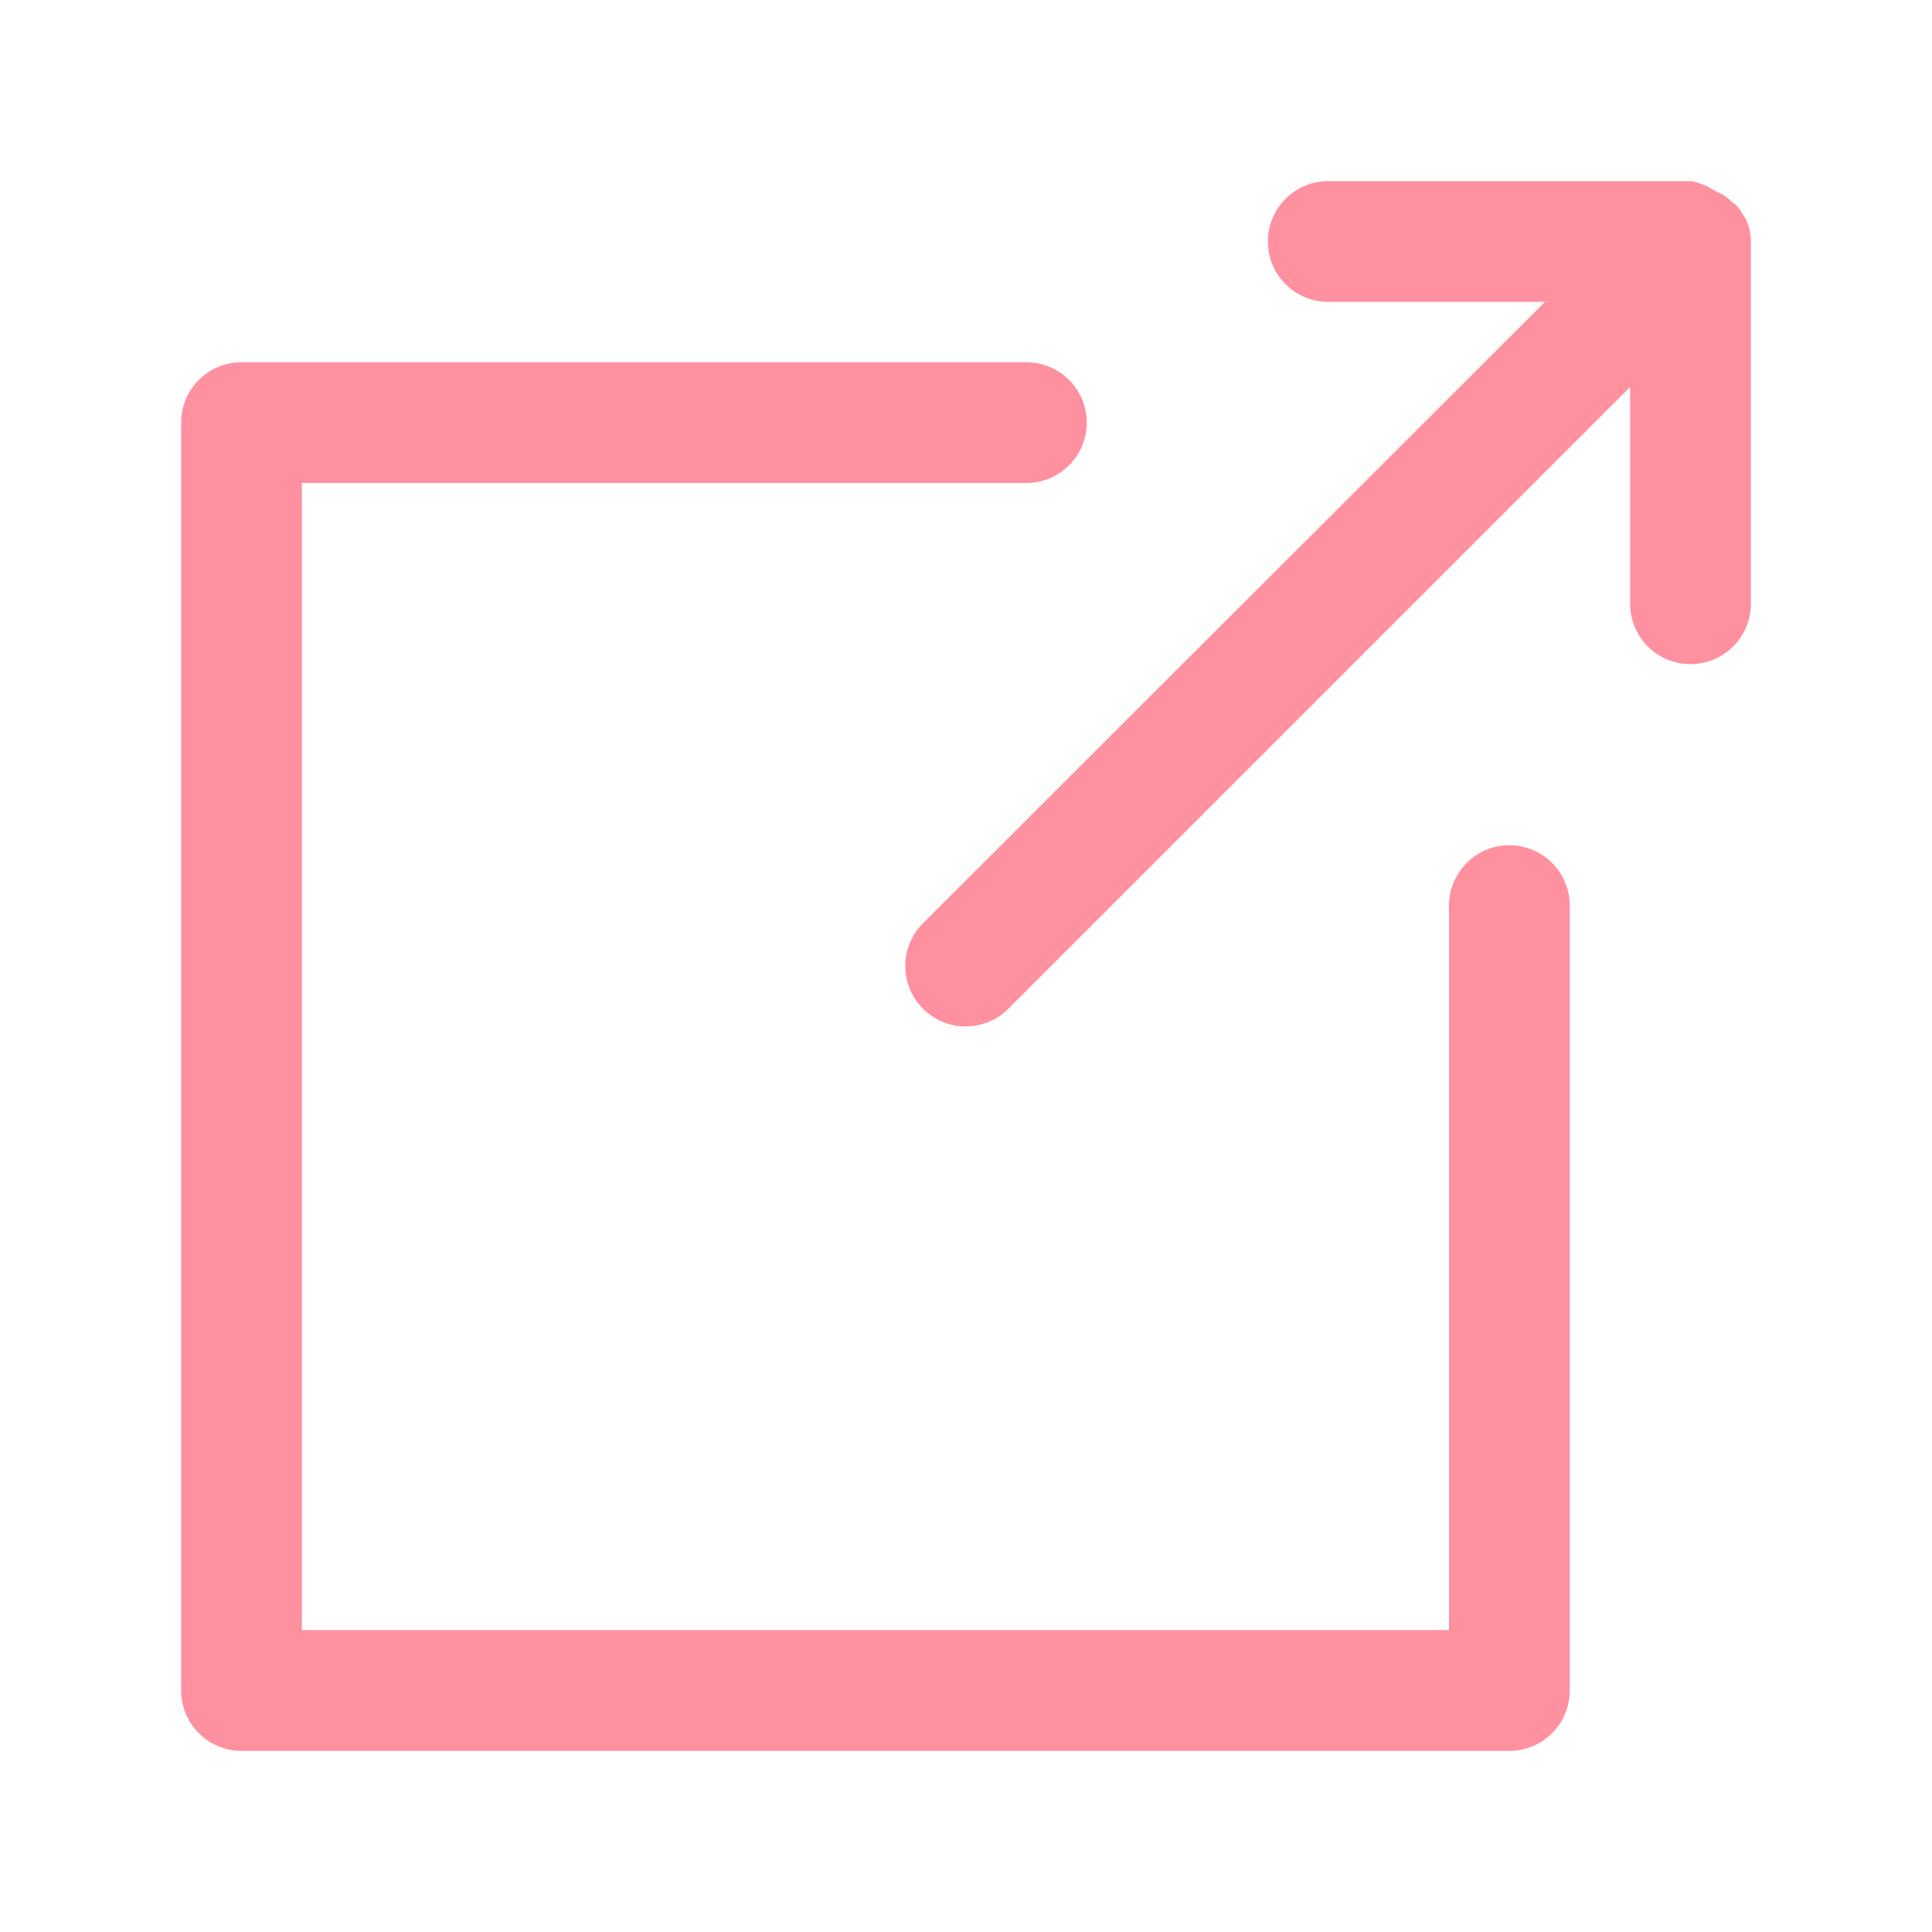 <svg id="Layer_1" data-name="Layer 1" xmlns="http://www.w3.org/2000/svg" viewBox="0 0 32 32"><defs><style>.cls-1{fill:#ff90a0;}</style></defs><title>share_profile_url</title><path class="cls-1" d="M25,14a1,1,0,0,0-1,1V27H5V8H17a1,1,0,0,0,0-2H4A1,1,0,0,0,3,7V28a1,1,0,0,0,1,1H25a1,1,0,0,0,1-1V15A1,1,0,0,0,25,14Z"/><path class="cls-1" d="M29,4a.83.83,0,0,0-.07-.34h0a0,0,0,0,1,0,0,1.27,1.27,0,0,0-.18-.27l-.08-.06a.6.6,0,0,0-.21-.14l-.09-.05A1,1,0,0,0,28,3H22a1,1,0,0,0,0,2h3.59L15.29,15.29a1,1,0,0,0,0,1.42,1,1,0,0,0,1.41,0l0,0L27,6.41V10a1,1,0,0,0,2,0V4S29,4,29,4Z"/></svg>